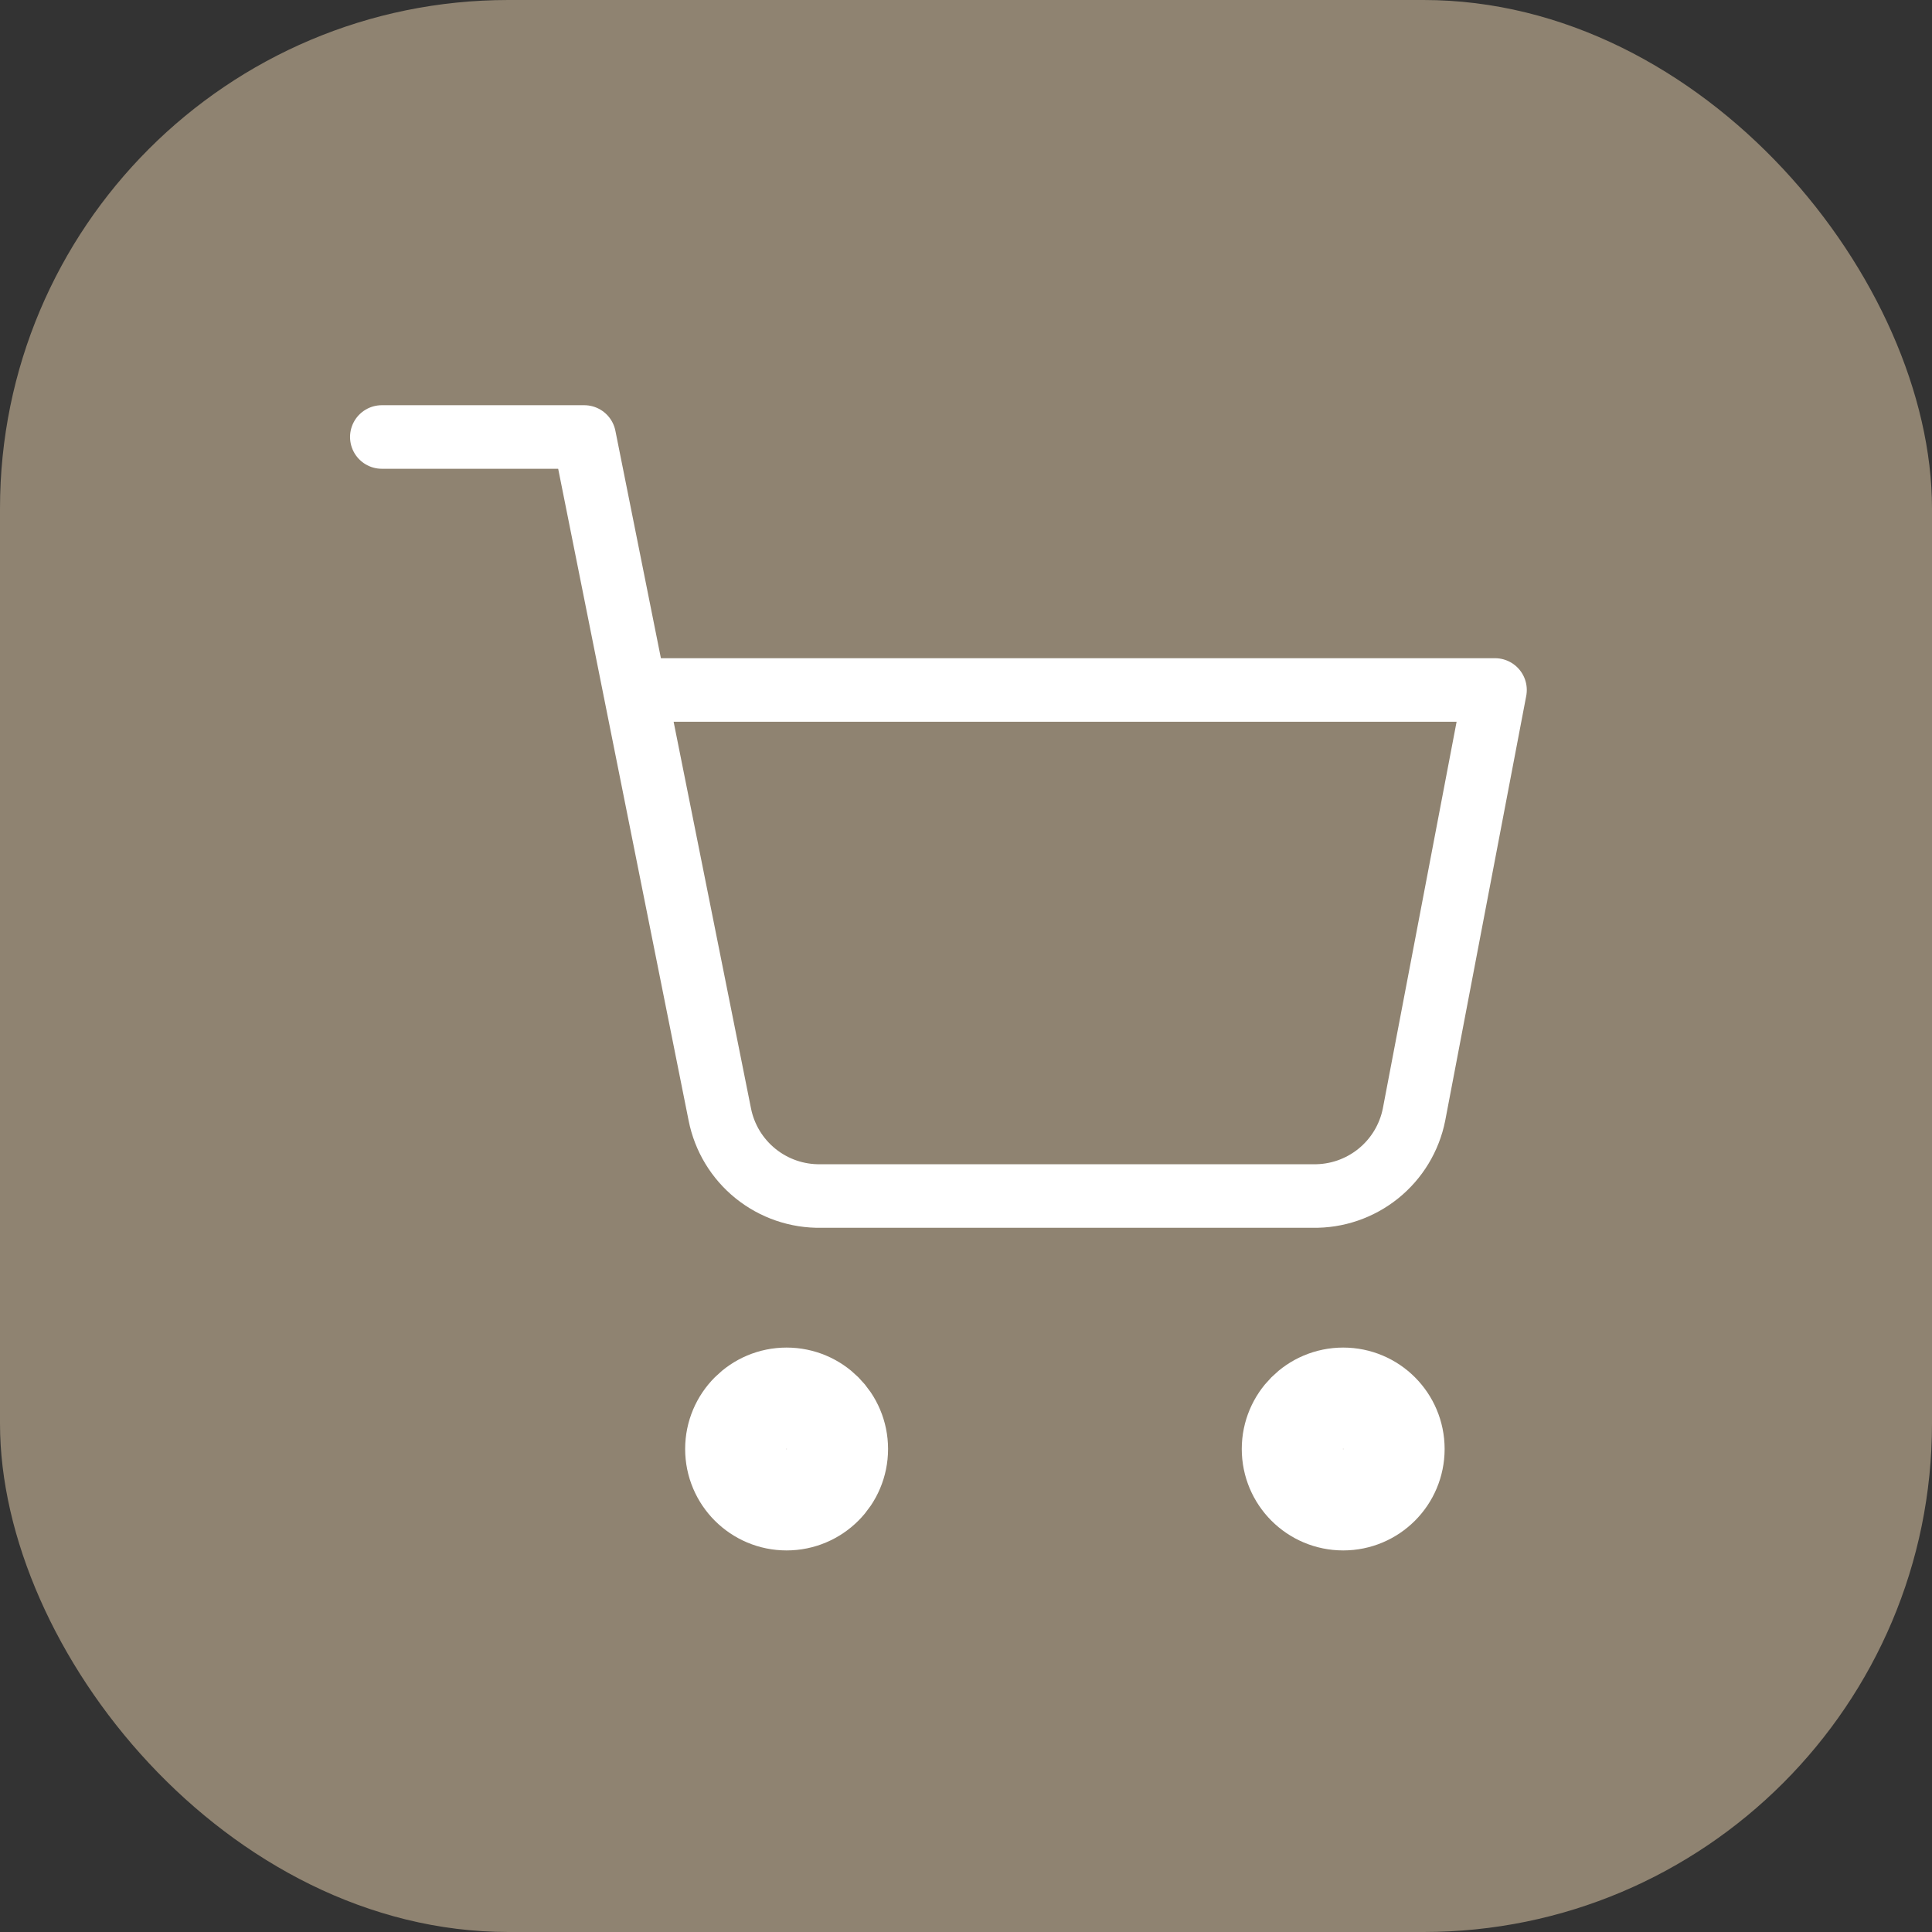 <svg width="38" height="38" viewBox="0 0 38 38" fill="none" xmlns="http://www.w3.org/2000/svg">
<rect x="0" y="0" width="38" height="38" fill="#333333" stroke="none"/>
<rect width="38" height="38" rx="10" fill="#8f8371"/>
<g clip-path="url(#clip0_10_3139)">
<path d="M15.471 29.495C16.021 29.495 16.467 29.05 16.467 28.5C16.467 27.95 16.021 27.505 15.471 27.505C14.922 27.505 14.476 27.95 14.476 28.5C14.476 29.05 14.922 29.495 15.471 29.495Z" stroke="white" stroke-width="2" stroke-linecap="round" stroke-linejoin="round"/>
<path d="M26.419 29.495C26.969 29.495 27.414 29.05 27.414 28.5C27.414 27.95 26.969 27.505 26.419 27.505C25.869 27.505 25.424 27.95 25.424 28.5C25.424 29.05 25.869 29.495 26.419 29.495Z" stroke="white" stroke-width="2" stroke-linecap="round" stroke-linejoin="round"/>
<path d="M7.51 8.595H11.491L14.158 21.922C14.249 22.38 14.498 22.791 14.862 23.084C15.226 23.377 15.681 23.533 16.148 23.524H25.822C26.289 23.533 26.744 23.377 27.108 23.084C27.472 22.791 27.721 22.38 27.812 21.922L29.405 13.571H12.486" stroke="white" stroke-width="1.25" stroke-linecap="round" stroke-linejoin="round"/>
</g>
<defs>
<clipPath id="clip0_10_3139">
<rect width="23.886" height="23.886" fill="white" transform="translate(6.514 7.6)"/>
</clipPath>
</defs>
</svg>
